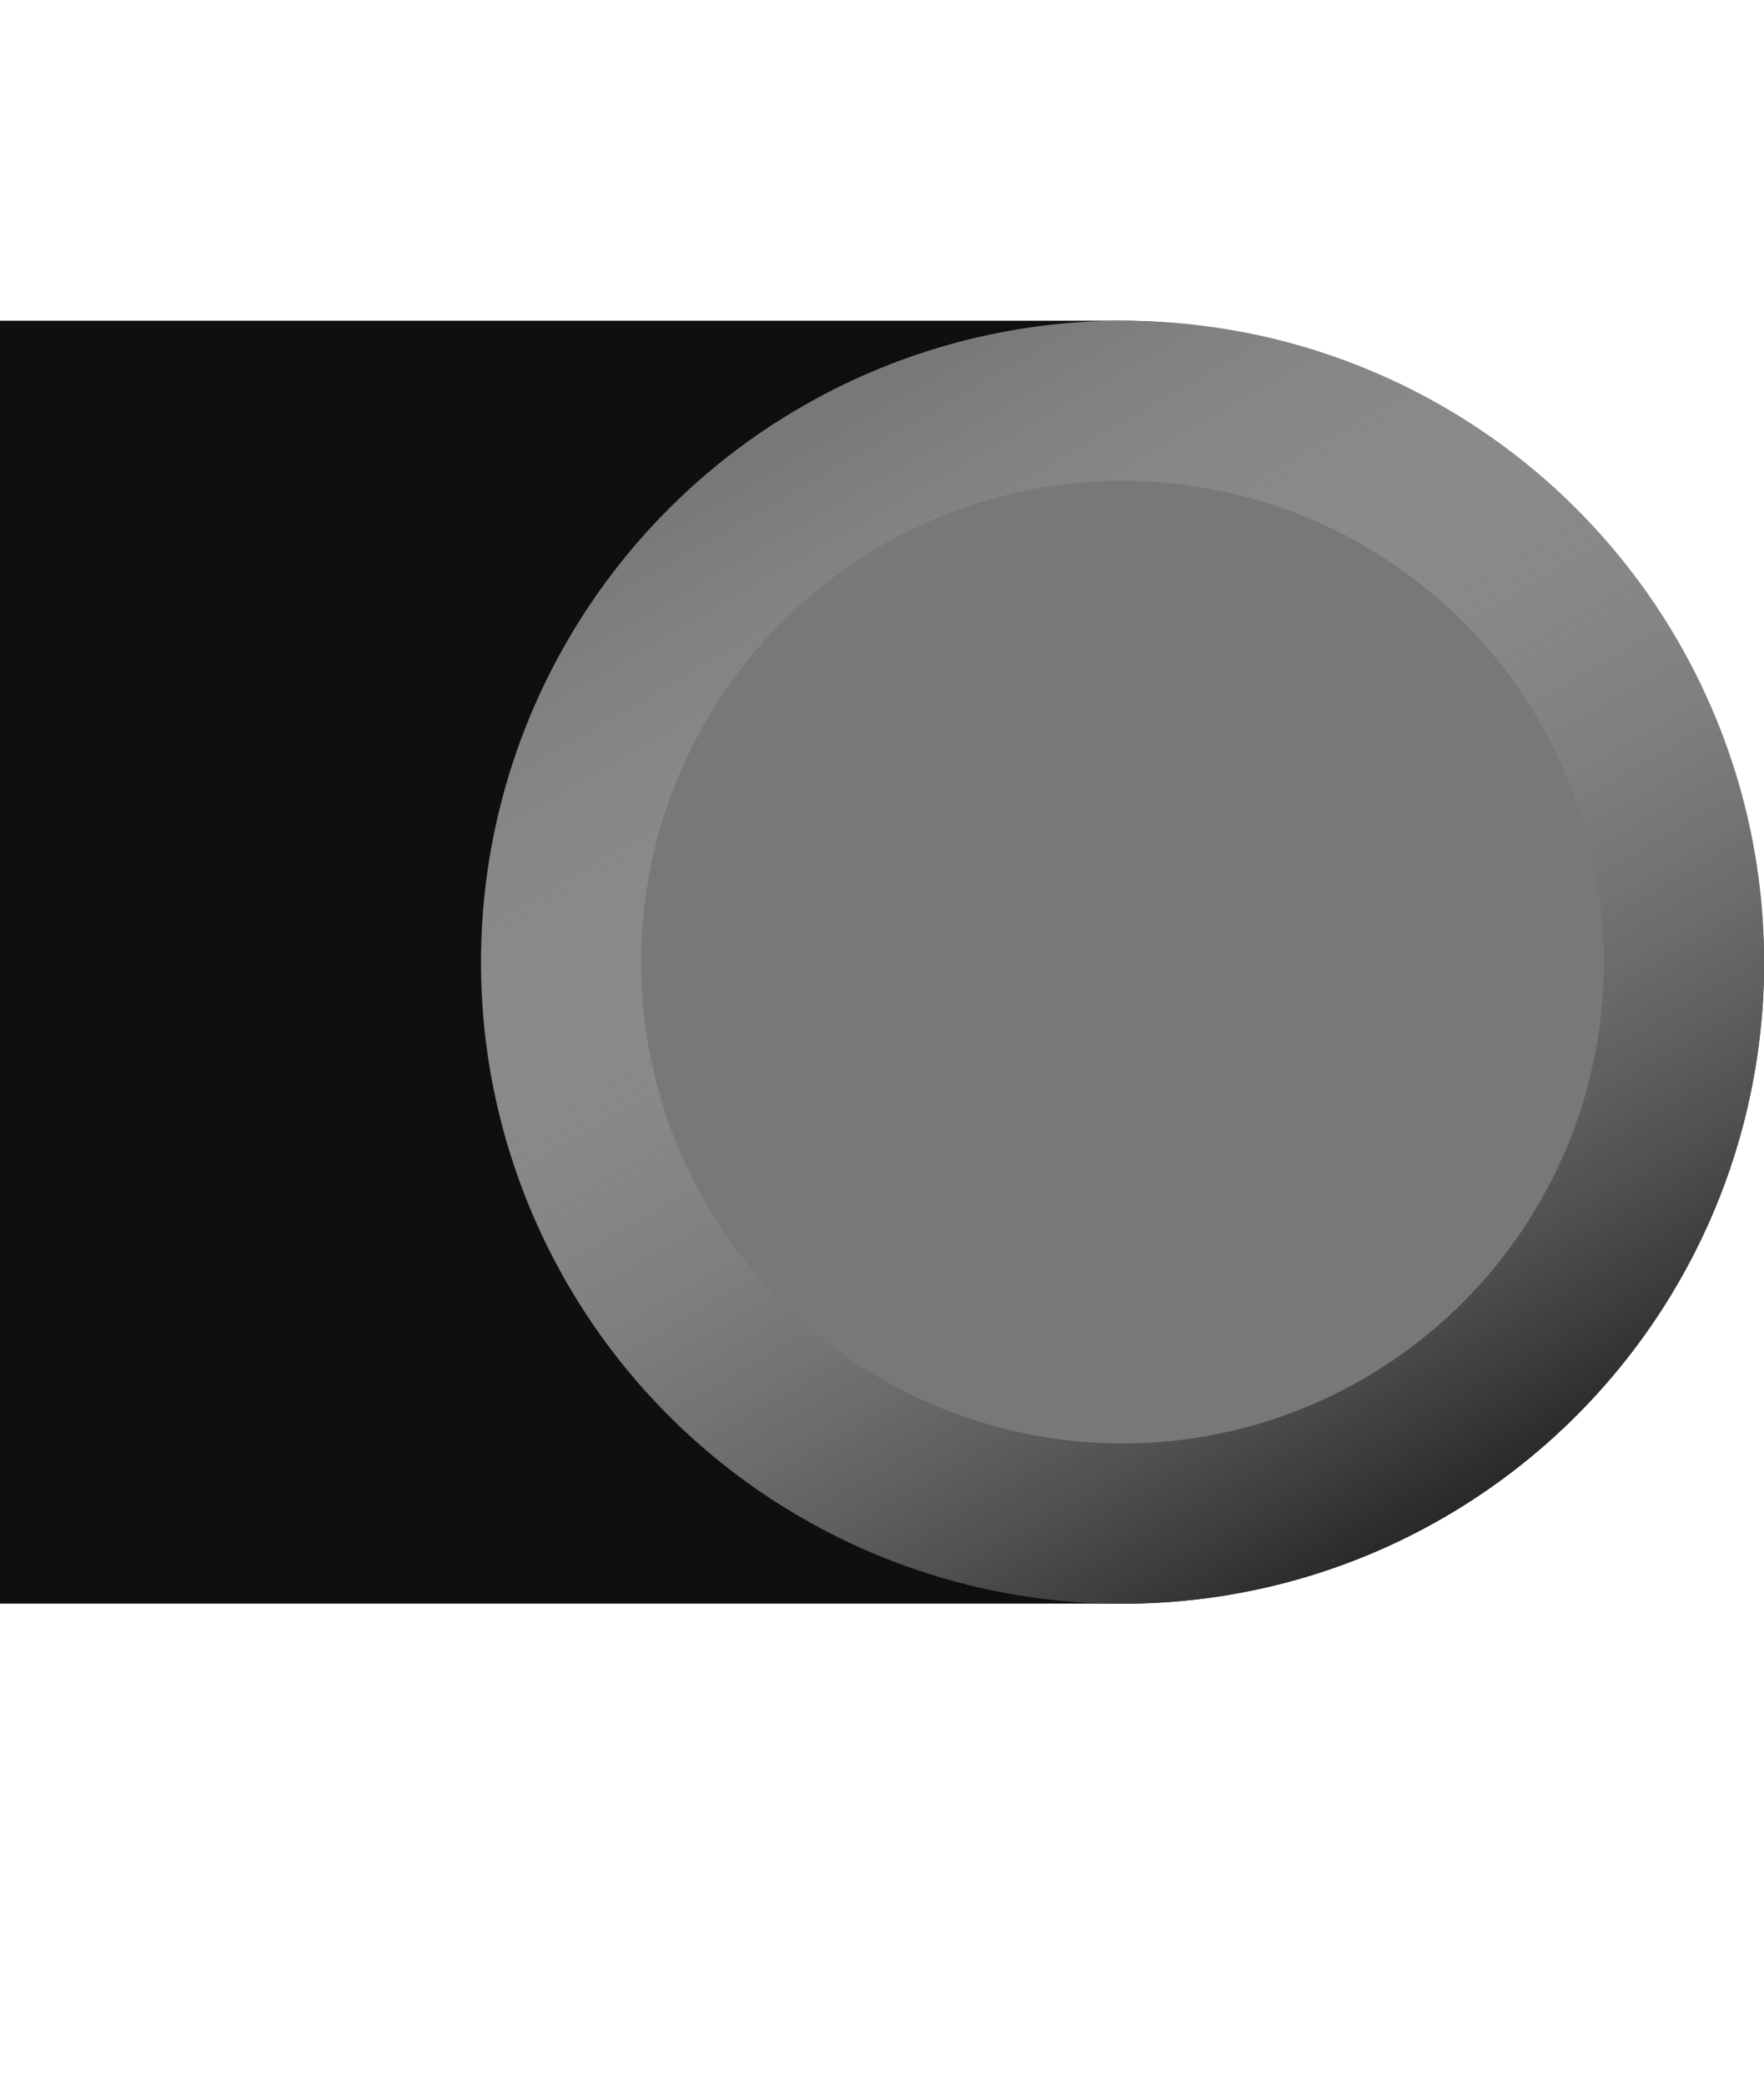 <svg width="22" height="26" version="1.1" xmlns="http://www.w3.org/2000/svg">
  <defs>
    <linearGradient id="a" x1="-11.259" x2="-1.077" y1="8" y2="8" gradientTransform="matrix(1.751,0,0,1.751,-7.762,-20.131)" gradientUnits="userSpaceOnUse">
      <stop offset="0"/>
      <stop stop-color="#fff" stop-opacity="0" offset="1"/>
    </linearGradient>
  </defs>
  <rect x="-8" y="4" width="30" height="16" rx="8" ry="8" fill="#0f0f0f" stroke-width="2"/>
  <circle cx="14" cy="12" r="8" fill="#787878" stroke-width="2"/>
  <ellipse transform="matrix(-.5 -.866 -.866 .5 0 0)" cx="-17.392" cy="-6.124" rx="7.003" ry="7.004" fill="none" stroke="url(#a)" stroke-linecap="round" stroke-linejoin="round" stroke-width="2"/>
</svg>
